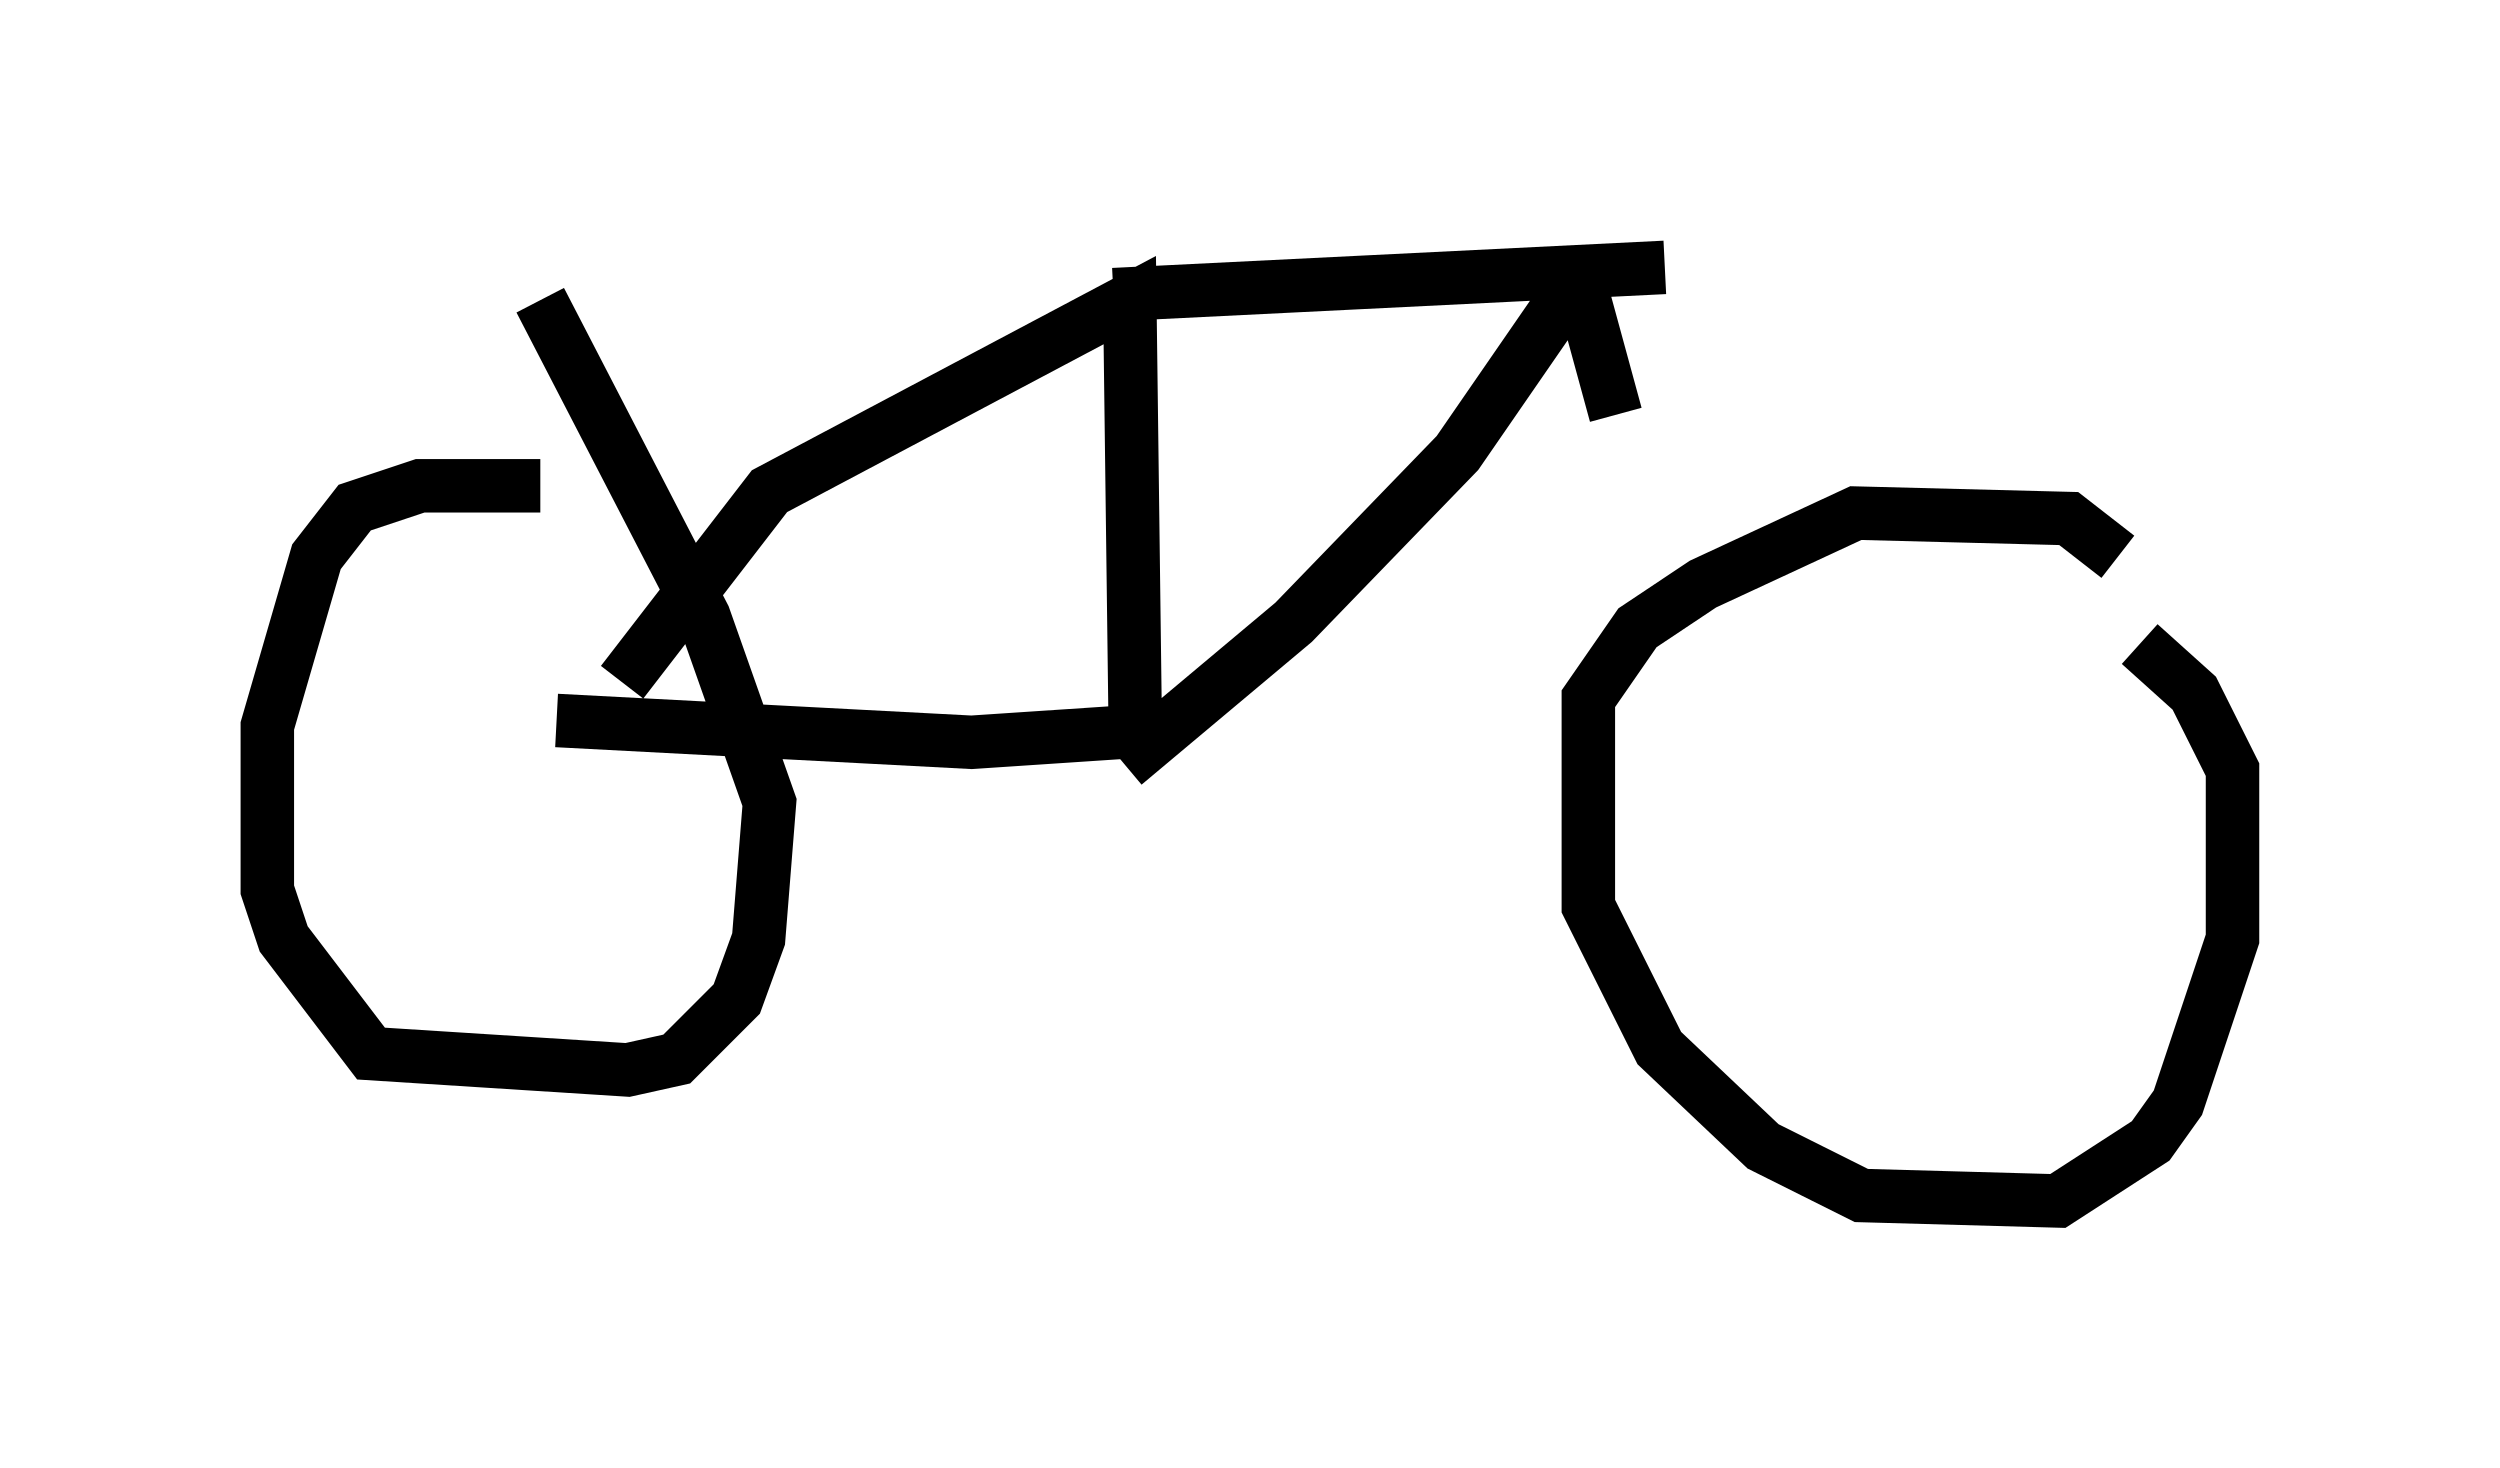 <?xml version="1.0" encoding="utf-8" ?>
<svg baseProfile="full" height="27.456" version="1.1" width="46.75" xmlns="http://www.w3.org/2000/svg" xmlns:ev="http://www.w3.org/2001/xml-events" xmlns:xlink="http://www.w3.org/1999/xlink"><defs /><rect fill="white" height="27.456" width="46.75" x="0" y="0" /><path d="M10.717, 9.492 m-0.613, -0.408 l-2.246, 0.0 -1.225, 0.408 l-0.715, 0.919 -0.919, 3.165 l0.0, 3.063 0.306, 0.919 l1.633, 2.144 4.798, 0.306 l0.919, -0.204 1.123, -1.123 l0.408, -1.123 0.204, -2.552 l-1.225, -3.471 -3.063, -5.921 m29.502, 4.798 l-0.919, -0.715 -3.981, -0.102 l-2.858, 1.327 -1.225, 0.817 l-0.919, 1.327 0.0, 3.879 l1.327, 2.654 1.94, 1.838 l1.838, 0.919 3.675, 0.102 l1.735, -1.123 0.51, -0.715 l1.021, -3.063 0.0, -3.165 l-0.715, -1.429 -1.021, -0.919 m-29.604, 1.429 l7.758, 0.408 3.063, -0.204 m0.0, -0.102 l-0.102, -7.963 -6.738, 3.573 l-2.756, 3.573 m9.188, -7.248 l10.311, -0.51 m-10.106, 9.29 l3.165, -2.654 3.063, -3.165 l2.042, -2.96 m0.306, 0.0 l0.613, 2.246 " fill="none" stroke="black" stroke-width="1" /></svg>